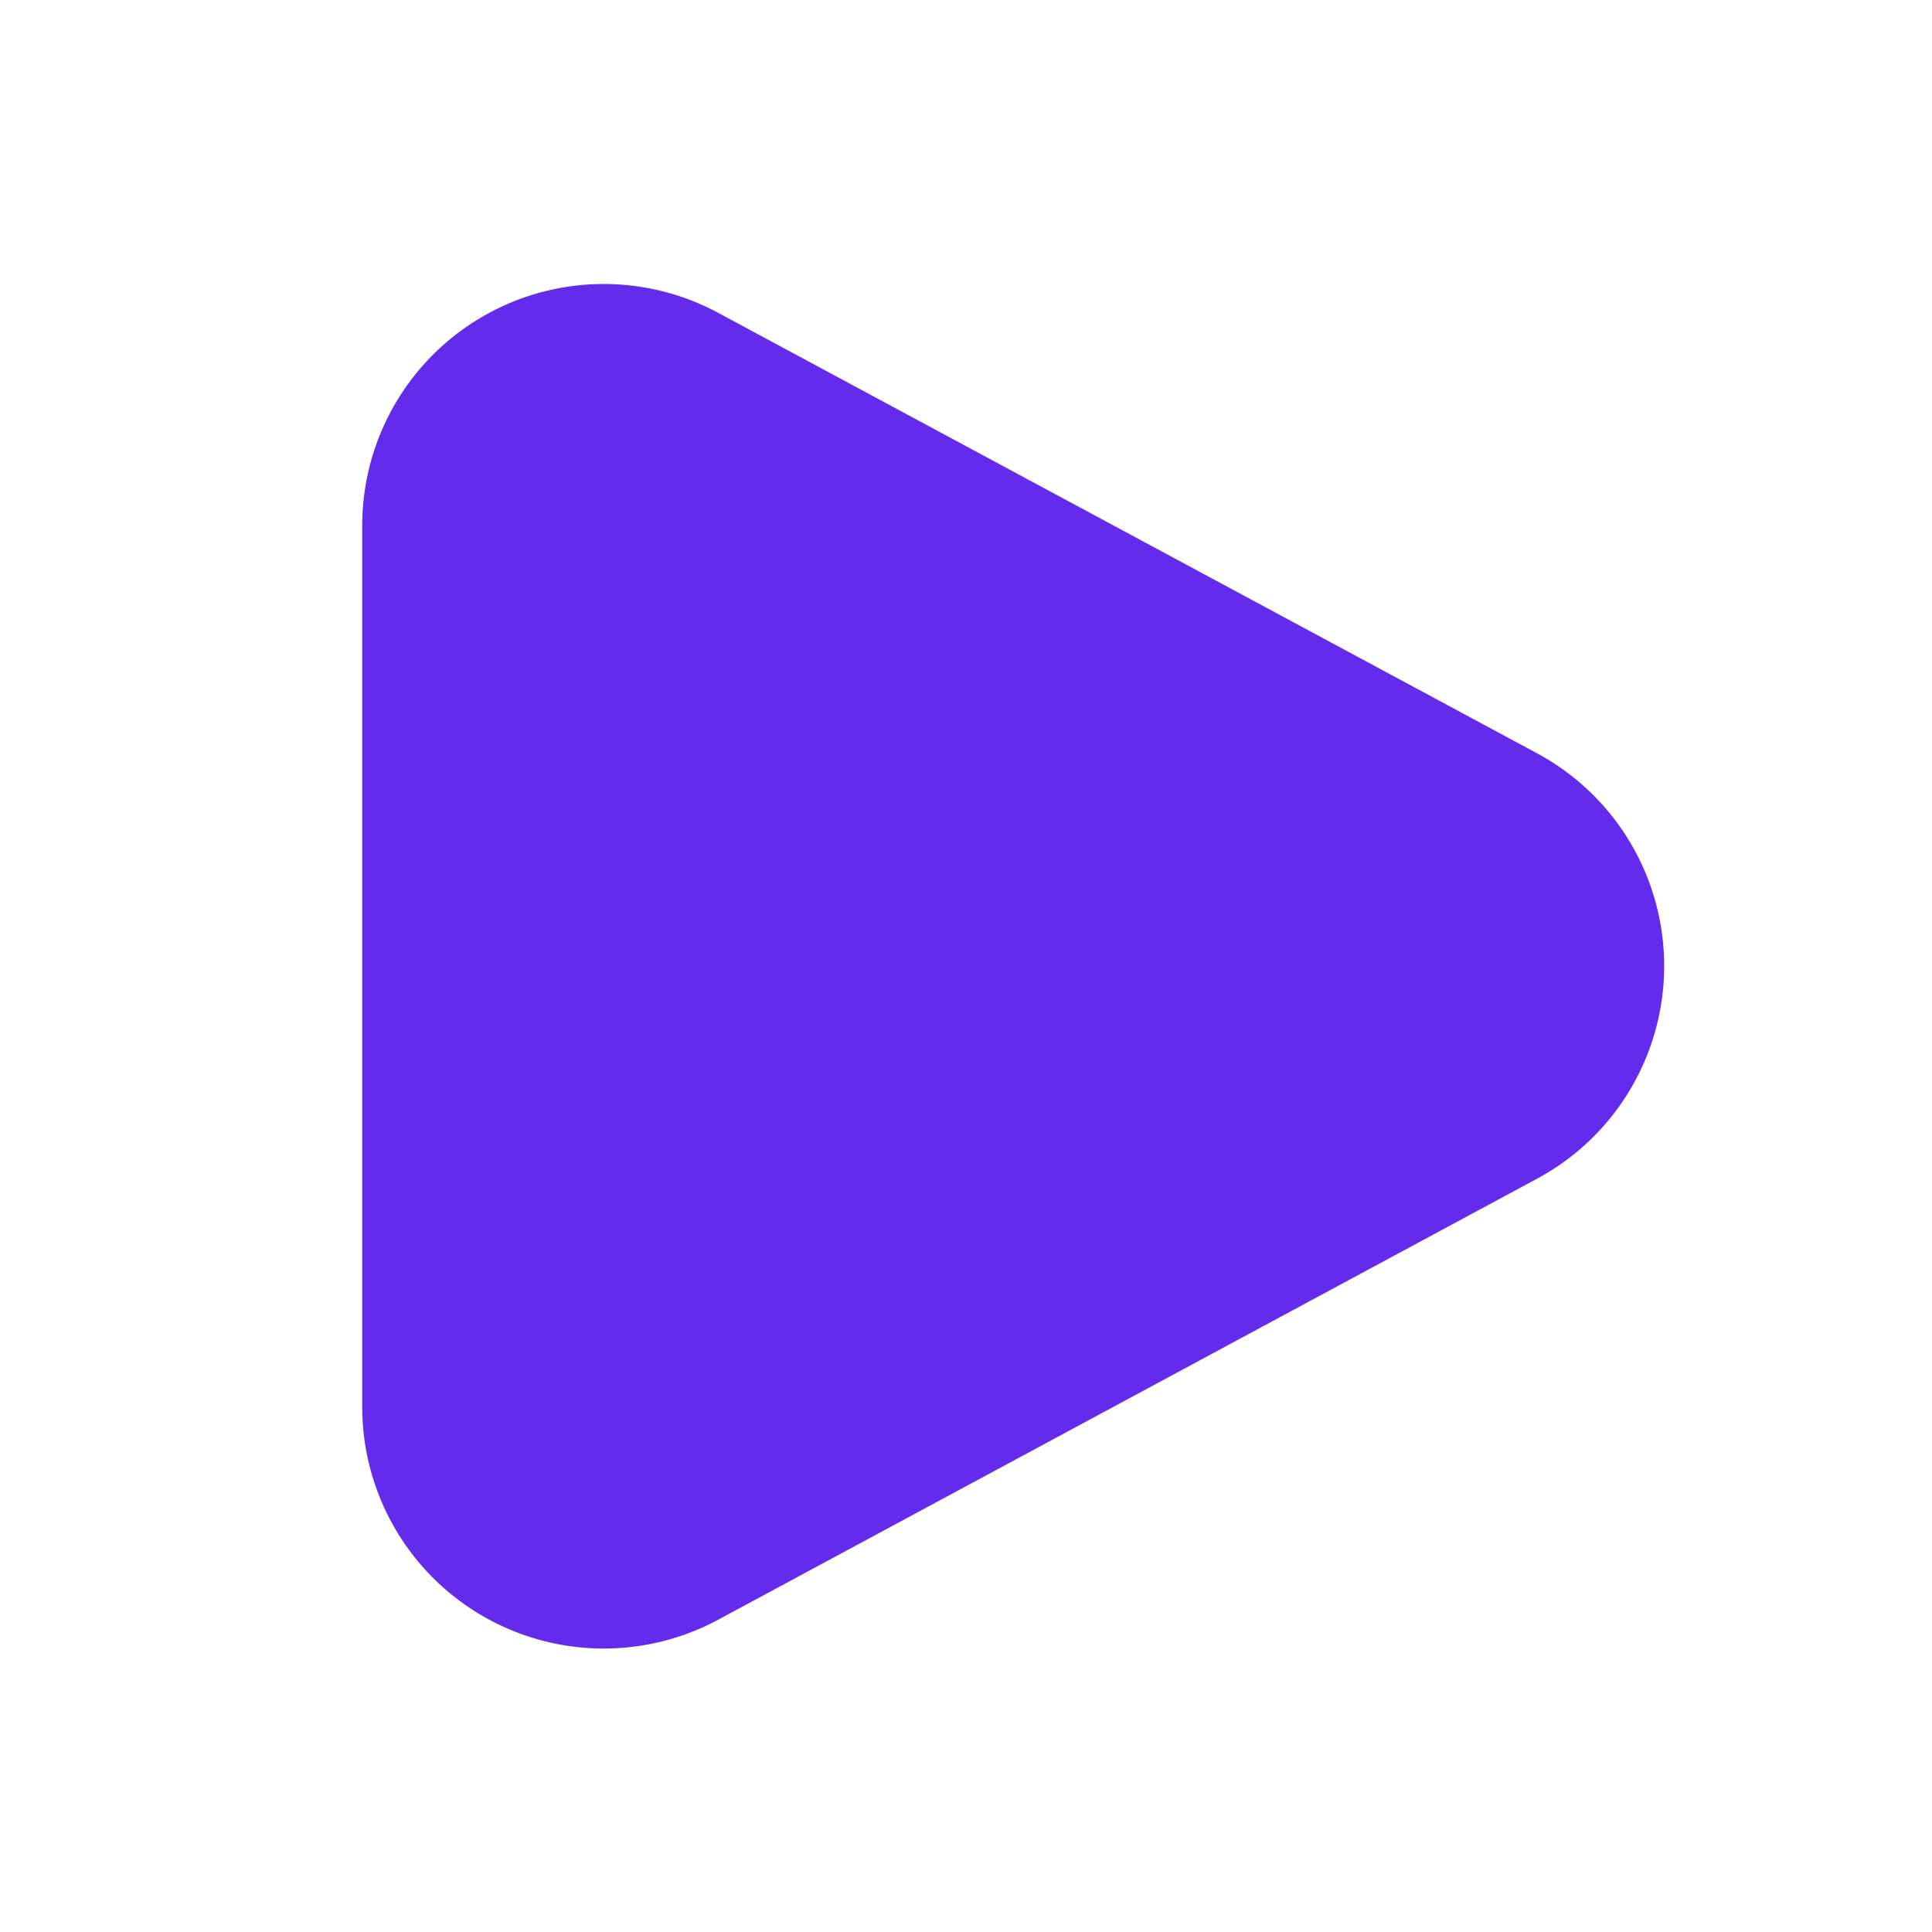 
<svg xmlns="http://www.w3.org/2000/svg" id="play_purple_s" width="16" height="16" viewBox="0 0 16 16">
    <path id="다각형_5" fill="#632beb" d="M5.239 3.27a2 2 0 0 1 3.522 0l3.652 6.781A2 2 0 0 1 10.652 13h-7.3a2 2 0 0 1-1.761-2.948z" data-name="다각형 5" transform="rotate(90 7.5 8.5)"/>
</svg>
